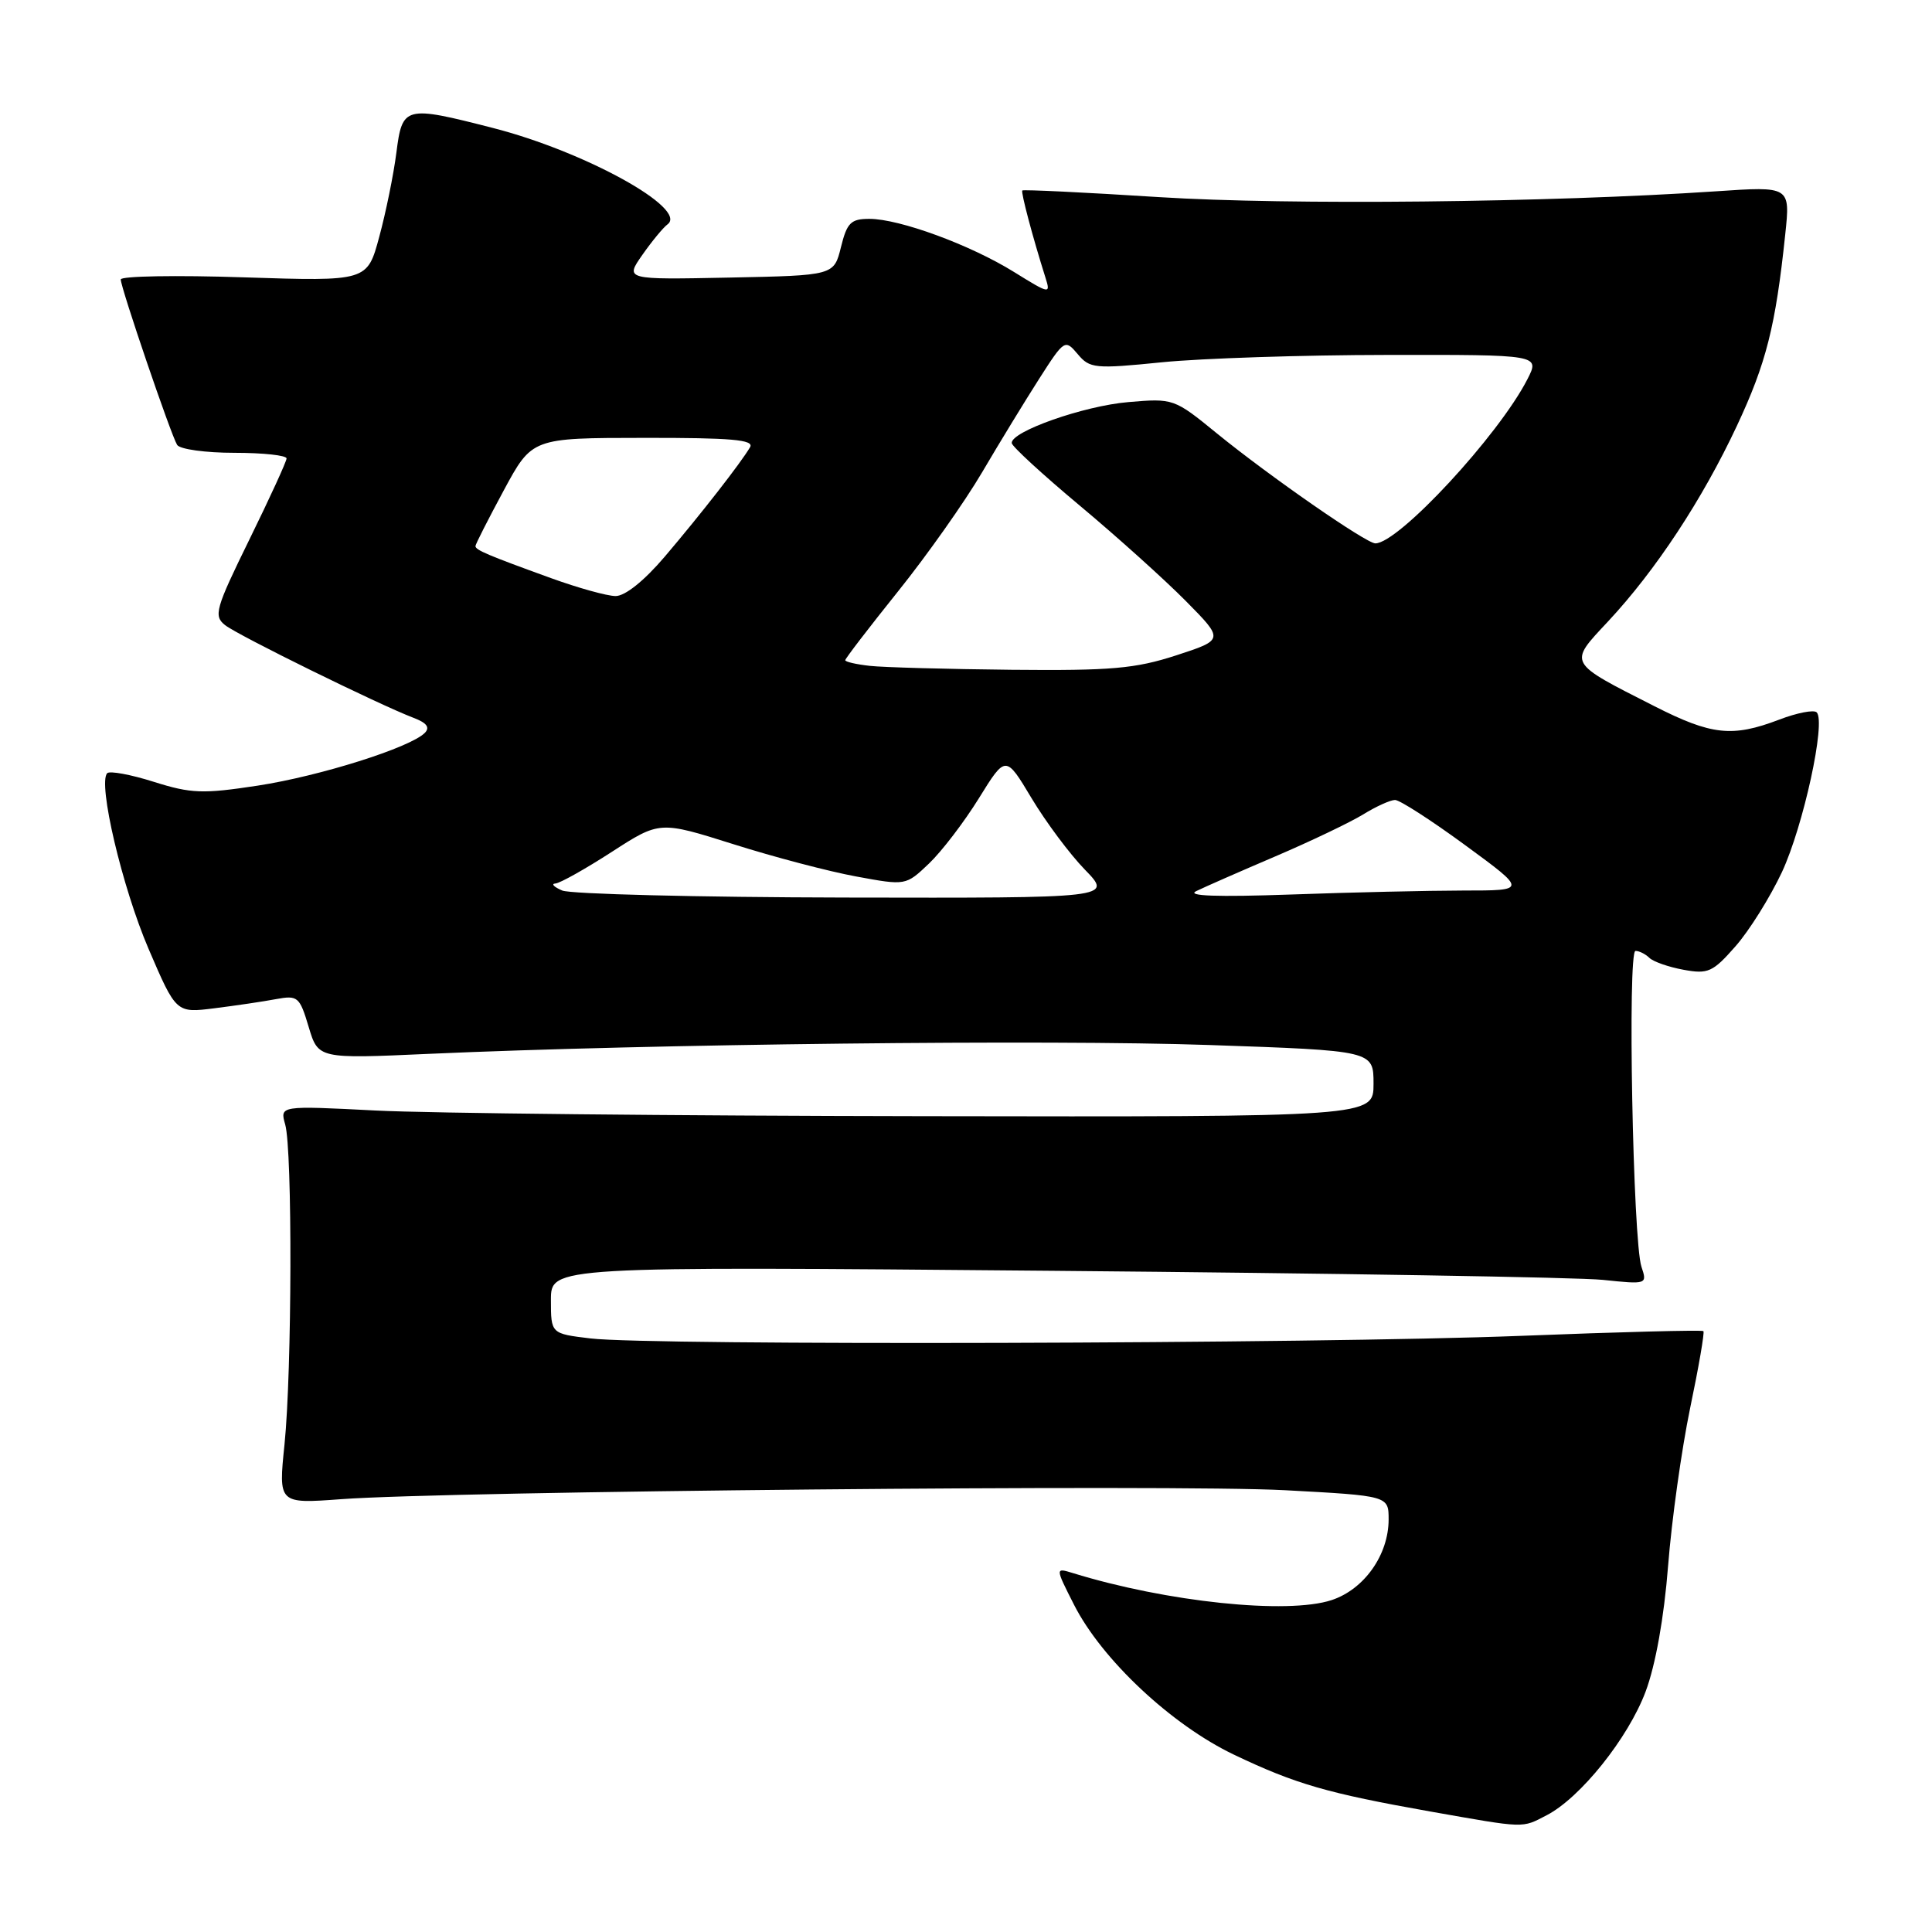 <?xml version="1.0" encoding="UTF-8" standalone="no"?>
<!DOCTYPE svg PUBLIC "-//W3C//DTD SVG 1.1//EN" "http://www.w3.org/Graphics/SVG/1.1/DTD/svg11.dtd" >
<svg xmlns="http://www.w3.org/2000/svg" xmlns:xlink="http://www.w3.org/1999/xlink" version="1.1" viewBox="0 0 256 256">
 <g >
 <path fill="currentColor"
d=" M 204.94 240.53 C 209.41 238.22 215.74 230.31 218.05 224.15 C 219.37 220.63 220.49 214.35 221.03 207.50 C 221.50 201.45 222.82 192.04 223.95 186.59 C 225.09 181.14 225.88 176.55 225.71 176.38 C 225.55 176.21 214.63 176.49 201.45 177.01 C 174.35 178.07 86.24 178.31 78.25 177.35 C 73.00 176.72 73.00 176.72 73.00 172.26 C 73.00 167.80 73.00 167.80 139.75 168.39 C 176.46 168.71 209.15 169.25 212.39 169.59 C 218.24 170.20 218.28 170.18 217.50 167.85 C 216.37 164.45 215.64 126.00 216.71 126.00 C 217.20 126.00 218.03 126.41 218.55 126.92 C 219.07 127.43 221.11 128.14 223.08 128.50 C 226.33 129.10 226.96 128.81 229.97 125.38 C 231.80 123.30 234.56 118.87 236.12 115.55 C 238.96 109.44 241.97 95.64 240.72 94.39 C 240.35 94.02 238.11 94.45 235.74 95.36 C 229.54 97.72 226.79 97.42 219.23 93.58 C 207.63 87.69 207.80 87.99 213.07 82.35 C 219.38 75.59 225.57 66.20 230.15 56.42 C 234.03 48.13 235.27 43.26 236.55 31.09 C 237.23 24.68 237.23 24.68 227.37 25.35 C 205.20 26.84 170.76 27.20 153.59 26.12 C 143.74 25.49 135.58 25.10 135.46 25.24 C 135.26 25.48 136.82 31.38 138.53 36.79 C 139.23 39.00 139.10 38.98 134.38 36.05 C 128.59 32.45 119.19 29.00 115.20 29.00 C 112.74 29.00 112.23 29.51 111.43 32.75 C 110.50 36.50 110.50 36.50 96.66 36.78 C 82.82 37.06 82.82 37.06 85.11 33.78 C 86.37 31.98 87.88 30.15 88.45 29.73 C 91.25 27.66 77.46 20.06 65.29 16.95 C 53.62 13.96 53.31 14.04 52.52 20.25 C 52.15 23.14 51.13 28.15 50.25 31.39 C 48.66 37.28 48.66 37.28 32.33 36.75 C 23.35 36.45 16.00 36.58 16.00 37.03 C 16.00 38.12 22.64 57.60 23.47 58.95 C 23.83 59.53 27.24 60.00 31.06 60.00 C 34.88 60.00 37.99 60.34 37.97 60.75 C 37.96 61.16 35.74 66.00 33.04 71.50 C 28.54 80.67 28.28 81.61 29.82 82.83 C 31.54 84.19 50.19 93.36 54.78 95.11 C 56.55 95.78 57.01 96.39 56.28 97.12 C 54.33 99.07 42.37 102.84 34.15 104.10 C 26.88 105.21 25.34 105.16 20.39 103.60 C 17.33 102.63 14.55 102.12 14.21 102.45 C 12.93 103.74 16.19 117.59 19.69 125.74 C 23.34 134.24 23.34 134.24 28.42 133.60 C 31.21 133.25 34.88 132.71 36.57 132.39 C 39.46 131.86 39.70 132.06 40.90 136.07 C 42.17 140.30 42.17 140.30 56.84 139.64 C 86.05 138.33 138.98 137.73 160.25 138.47 C 182.00 139.22 182.00 139.22 182.00 143.61 C 182.00 148.00 182.00 148.00 122.25 147.90 C 89.39 147.85 56.78 147.51 49.79 147.15 C 37.08 146.50 37.08 146.50 37.79 149.00 C 38.76 152.40 38.69 181.65 37.70 191.38 C 36.89 199.26 36.89 199.26 45.20 198.65 C 59.39 197.59 155.76 196.68 170.25 197.46 C 184.00 198.20 184.00 198.20 184.00 201.35 C 183.99 206.03 180.77 210.59 176.45 212.02 C 170.60 213.95 154.61 212.28 142.16 208.44 C 139.82 207.72 139.82 207.72 142.31 212.63 C 145.99 219.89 155.23 228.55 163.50 232.50 C 171.67 236.40 175.90 237.62 189.50 240.03 C 202.25 242.28 201.60 242.26 204.94 240.53 Z  M 74.50 118.00 C 73.40 117.53 72.99 117.11 73.59 117.07 C 74.20 117.03 77.55 115.15 81.05 112.89 C 87.41 108.78 87.41 108.78 97.15 111.85 C 102.51 113.55 109.85 115.48 113.46 116.14 C 120.02 117.35 120.02 117.35 123.09 114.43 C 124.78 112.82 127.76 108.92 129.71 105.77 C 133.26 100.04 133.26 100.04 136.69 105.77 C 138.58 108.92 141.76 113.19 143.77 115.25 C 147.41 119.00 147.41 119.00 111.95 118.93 C 92.45 118.89 75.60 118.47 74.50 118.00 Z  M 158.50 118.08 C 159.60 117.54 164.32 115.47 169.00 113.47 C 173.68 111.47 178.90 108.97 180.62 107.92 C 182.33 106.86 184.24 106.00 184.85 106.00 C 185.47 106.00 189.66 108.70 194.16 112.00 C 202.35 118.00 202.35 118.00 193.93 118.00 C 189.29 118.01 178.97 118.24 171.00 118.53 C 161.28 118.87 157.16 118.73 158.50 118.08 Z  M 115.25 88.23 C 113.46 88.03 112.00 87.70 112.00 87.48 C 112.00 87.26 115.14 83.17 118.98 78.38 C 122.82 73.60 127.84 66.49 130.13 62.59 C 132.42 58.69 135.83 53.11 137.69 50.20 C 141.03 44.98 141.12 44.93 142.80 46.92 C 144.40 48.83 145.06 48.90 154.00 48.00 C 159.22 47.48 172.62 47.04 183.78 47.03 C 204.05 47.00 204.05 47.00 202.39 50.25 C 198.59 57.68 185.32 72.00 182.24 72.00 C 181.03 72.00 168.25 63.13 161.26 57.44 C 155.58 52.80 155.48 52.77 149.51 53.28 C 143.60 53.78 133.95 57.18 134.06 58.71 C 134.09 59.15 138.15 62.88 143.08 67.00 C 148.01 71.12 154.33 76.81 157.12 79.63 C 162.20 84.77 162.20 84.77 155.85 86.84 C 150.43 88.60 147.24 88.88 134.00 88.75 C 125.47 88.66 117.04 88.43 115.25 88.23 Z  M 73.00 76.60 C 64.63 73.57 63.00 72.88 63.00 72.36 C 63.00 72.12 64.69 68.80 66.75 64.98 C 70.50 58.03 70.50 58.03 85.31 58.02 C 96.88 58.00 99.96 58.27 99.39 59.25 C 98.21 61.28 92.88 68.12 88.09 73.75 C 85.34 76.98 82.82 78.99 81.56 78.98 C 80.43 78.97 76.58 77.90 73.00 76.60 Z "/>
</g>
</svg>